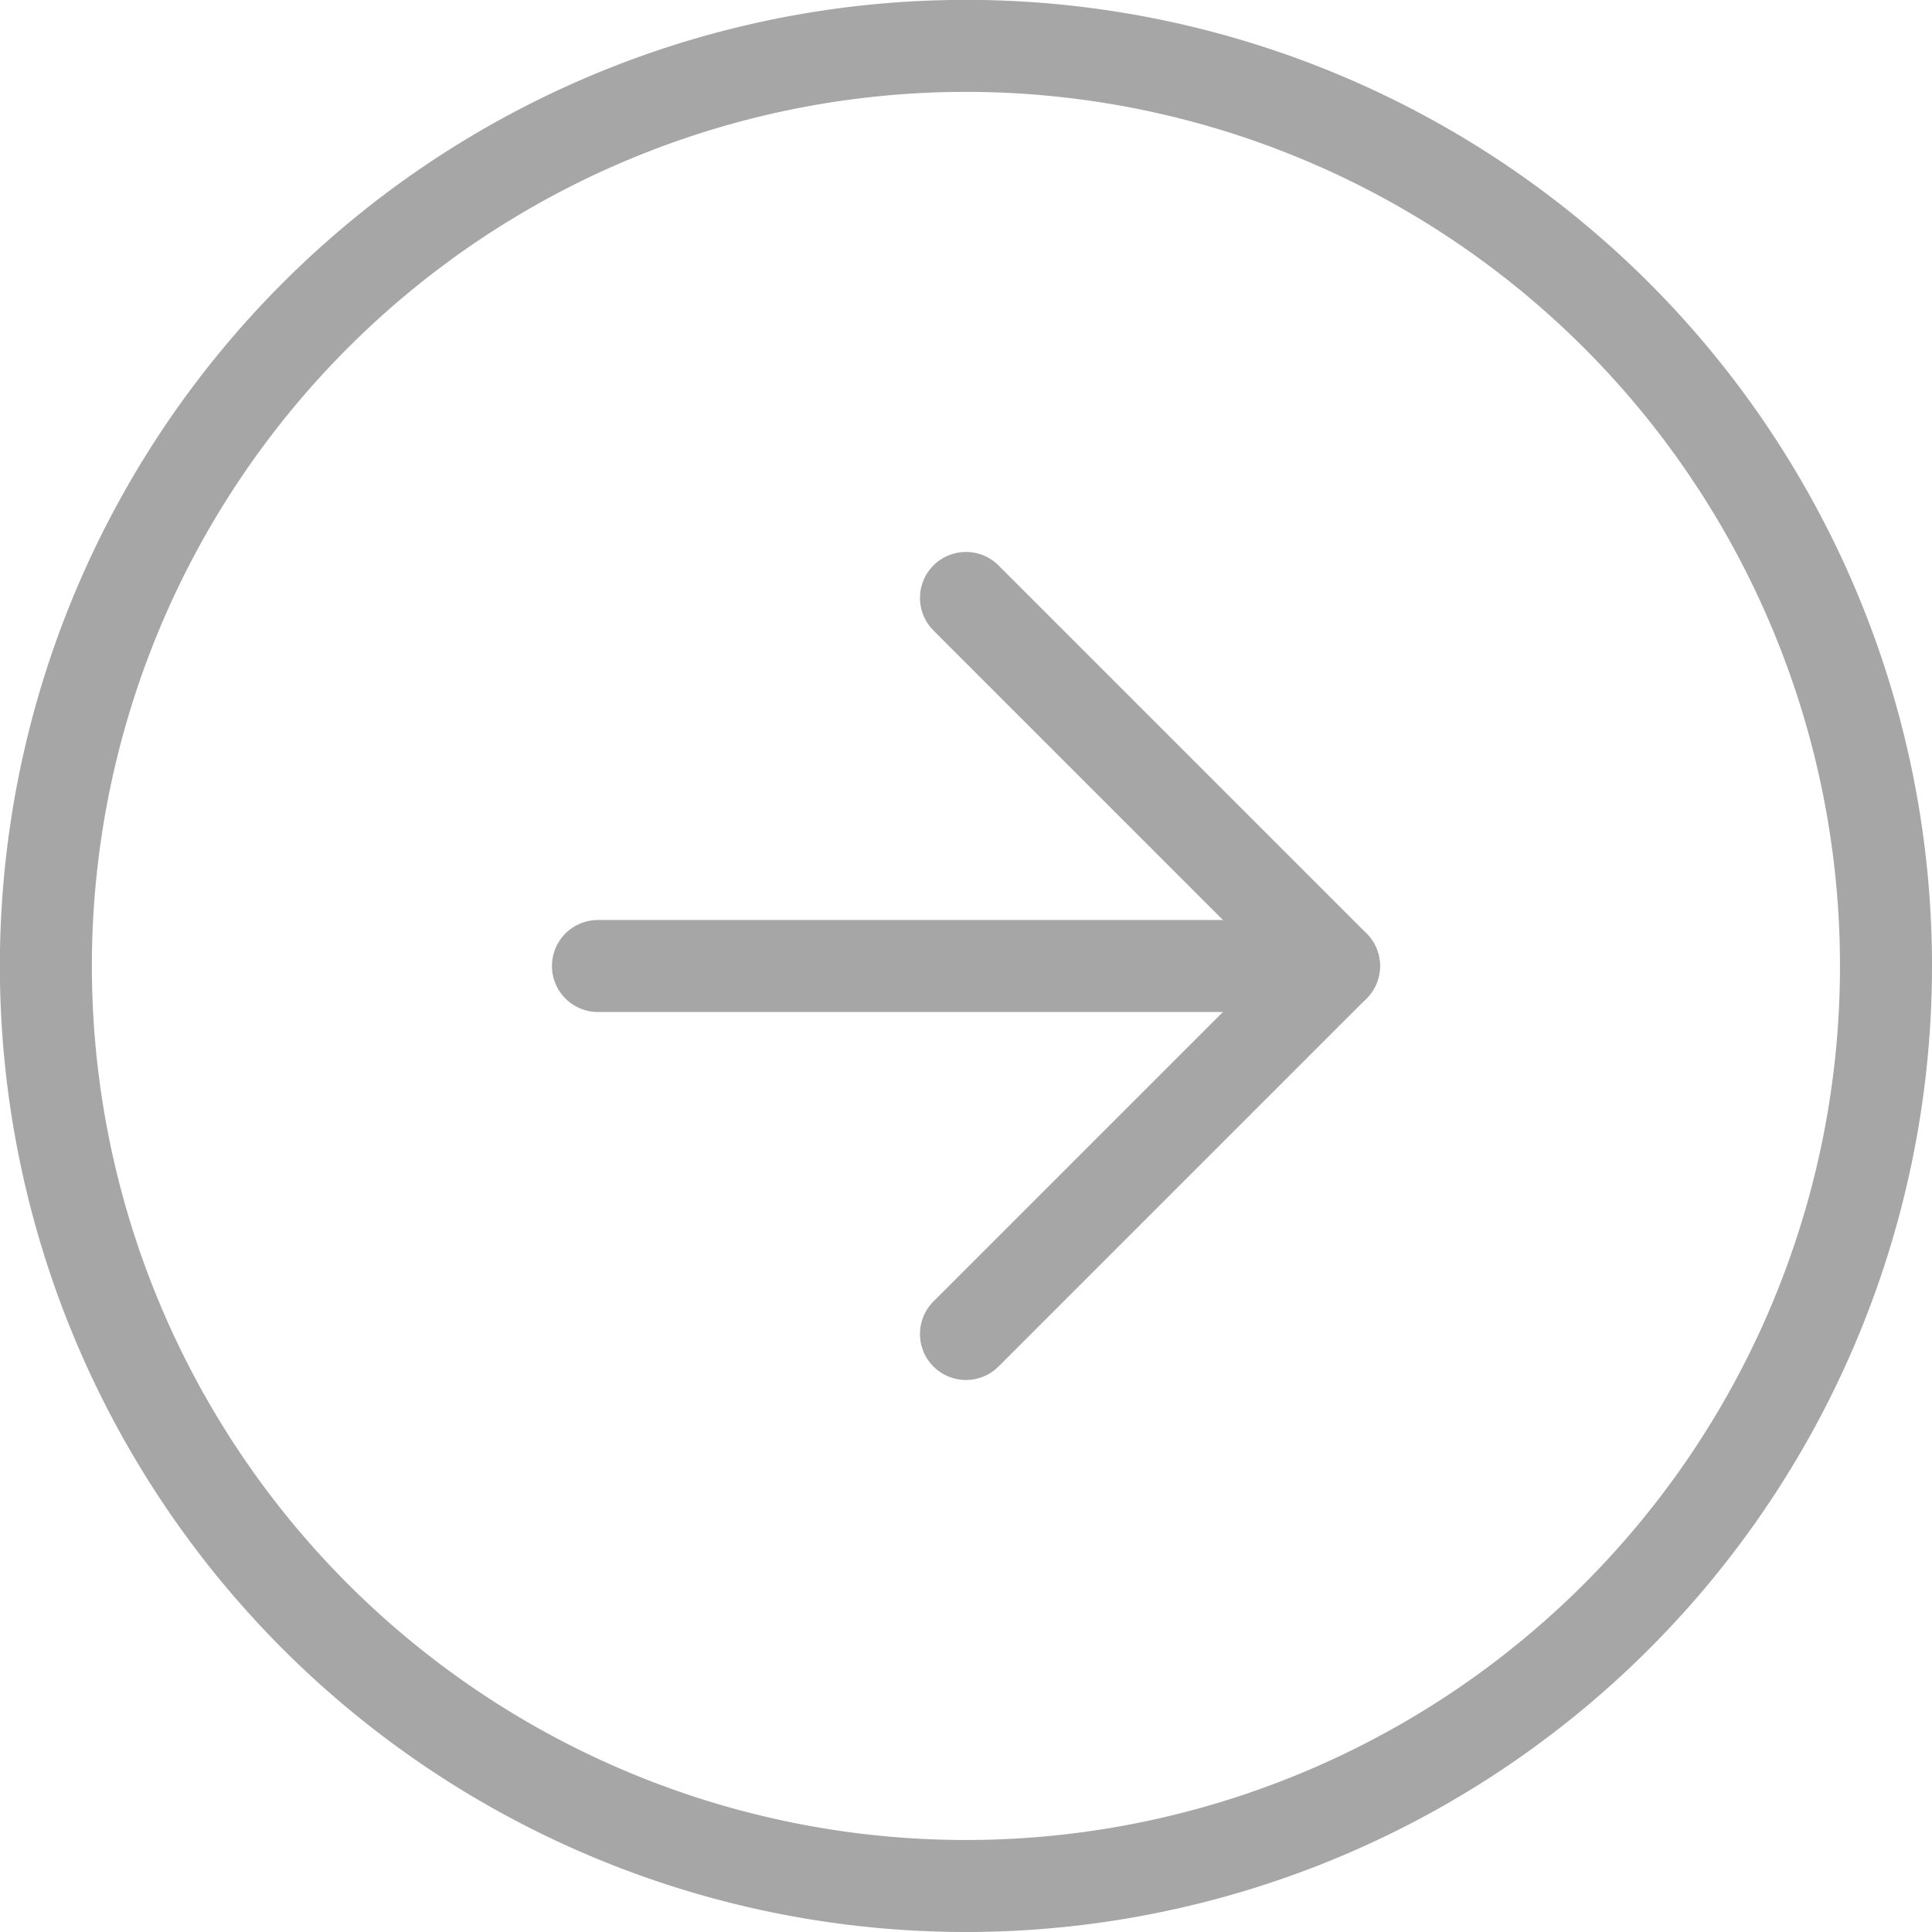 <svg xmlns="http://www.w3.org/2000/svg" width="62.996" height="62.996" viewBox="0 0 62.996 62.996">
  <g id="Icon_feather-arrow-left-circle" data-name="Icon feather-arrow-left-circle" transform="translate(64.496 64.496) rotate(180)" opacity="0.35">
    <path id="Path_14906" data-name="Path 14906" d="M63,33A30,30,0,1,1,33,3,30,30,0,0,1,63,33Z" fill="none" stroke="#000" stroke-linecap="round" stroke-linejoin="round" stroke-width="3"/>
    <path id="Path_14907" data-name="Path 14907" d="M24,12,12,24,24,36" transform="translate(8.999 8.999)" fill="none" stroke="#000" stroke-linecap="round" stroke-linejoin="round" stroke-width="3"/>
    <path id="Path_14908" data-name="Path 14908" d="M36,18H12" transform="translate(8.999 14.998)" fill="none" stroke="#000" stroke-linecap="round" stroke-linejoin="round" stroke-width="3"/>
  </g>
</svg>
